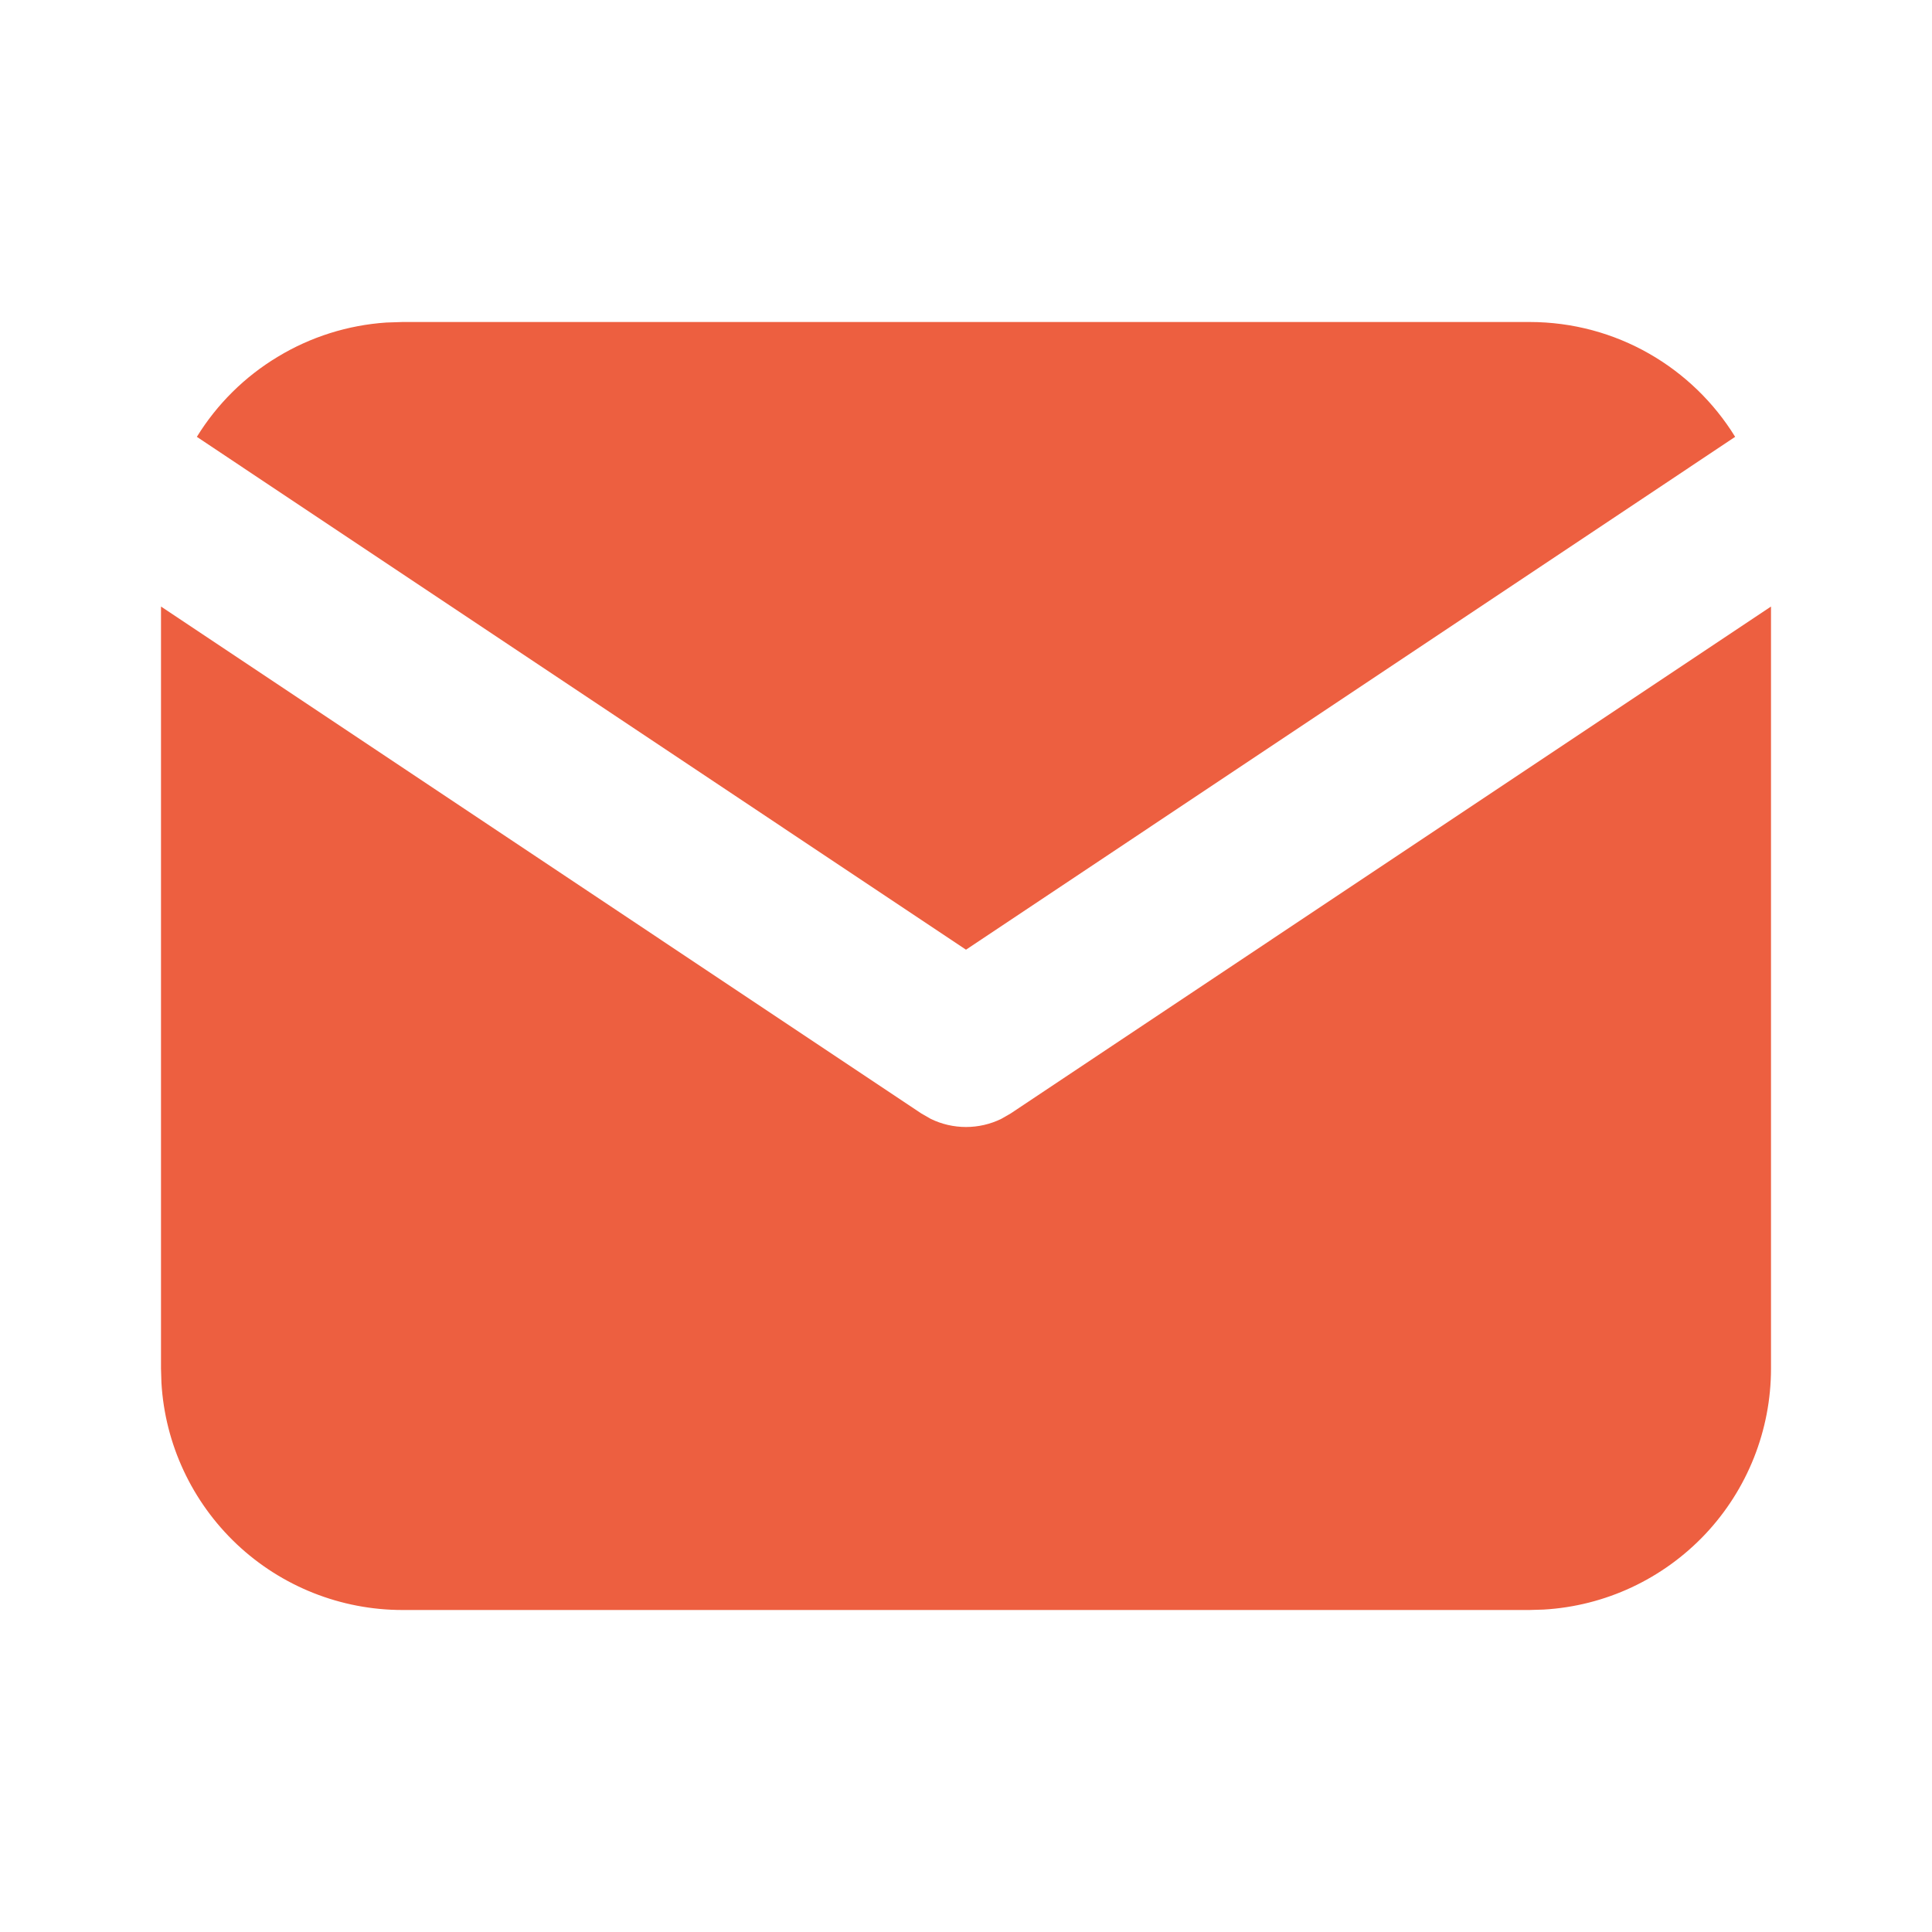 <svg width="18" height="18" viewBox="0 0 18 18" fill="none" xmlns="http://www.w3.org/2000/svg">
<path d="M16.5 5.651V12.75C16.5 13.324 16.281 13.876 15.887 14.294C15.493 14.711 14.955 14.963 14.382 14.996L14.25 15H3.75C3.176 15 2.624 14.781 2.206 14.387C1.789 13.993 1.537 13.455 1.504 12.882L1.5 12.75V5.651L8.584 10.374L8.671 10.424C8.773 10.474 8.886 10.5 9 10.5C9.114 10.5 9.227 10.474 9.329 10.424L9.416 10.374L16.5 5.651Z" fill="#ED5F40"/>
<path d="M14.25 3C15.06 3 15.771 3.428 16.166 4.07L9 8.848L1.834 4.07C2.022 3.765 2.28 3.509 2.588 3.324C2.895 3.138 3.242 3.029 3.599 3.005L3.75 3H14.25Z" fill="#ED5F40"/>
</svg>
